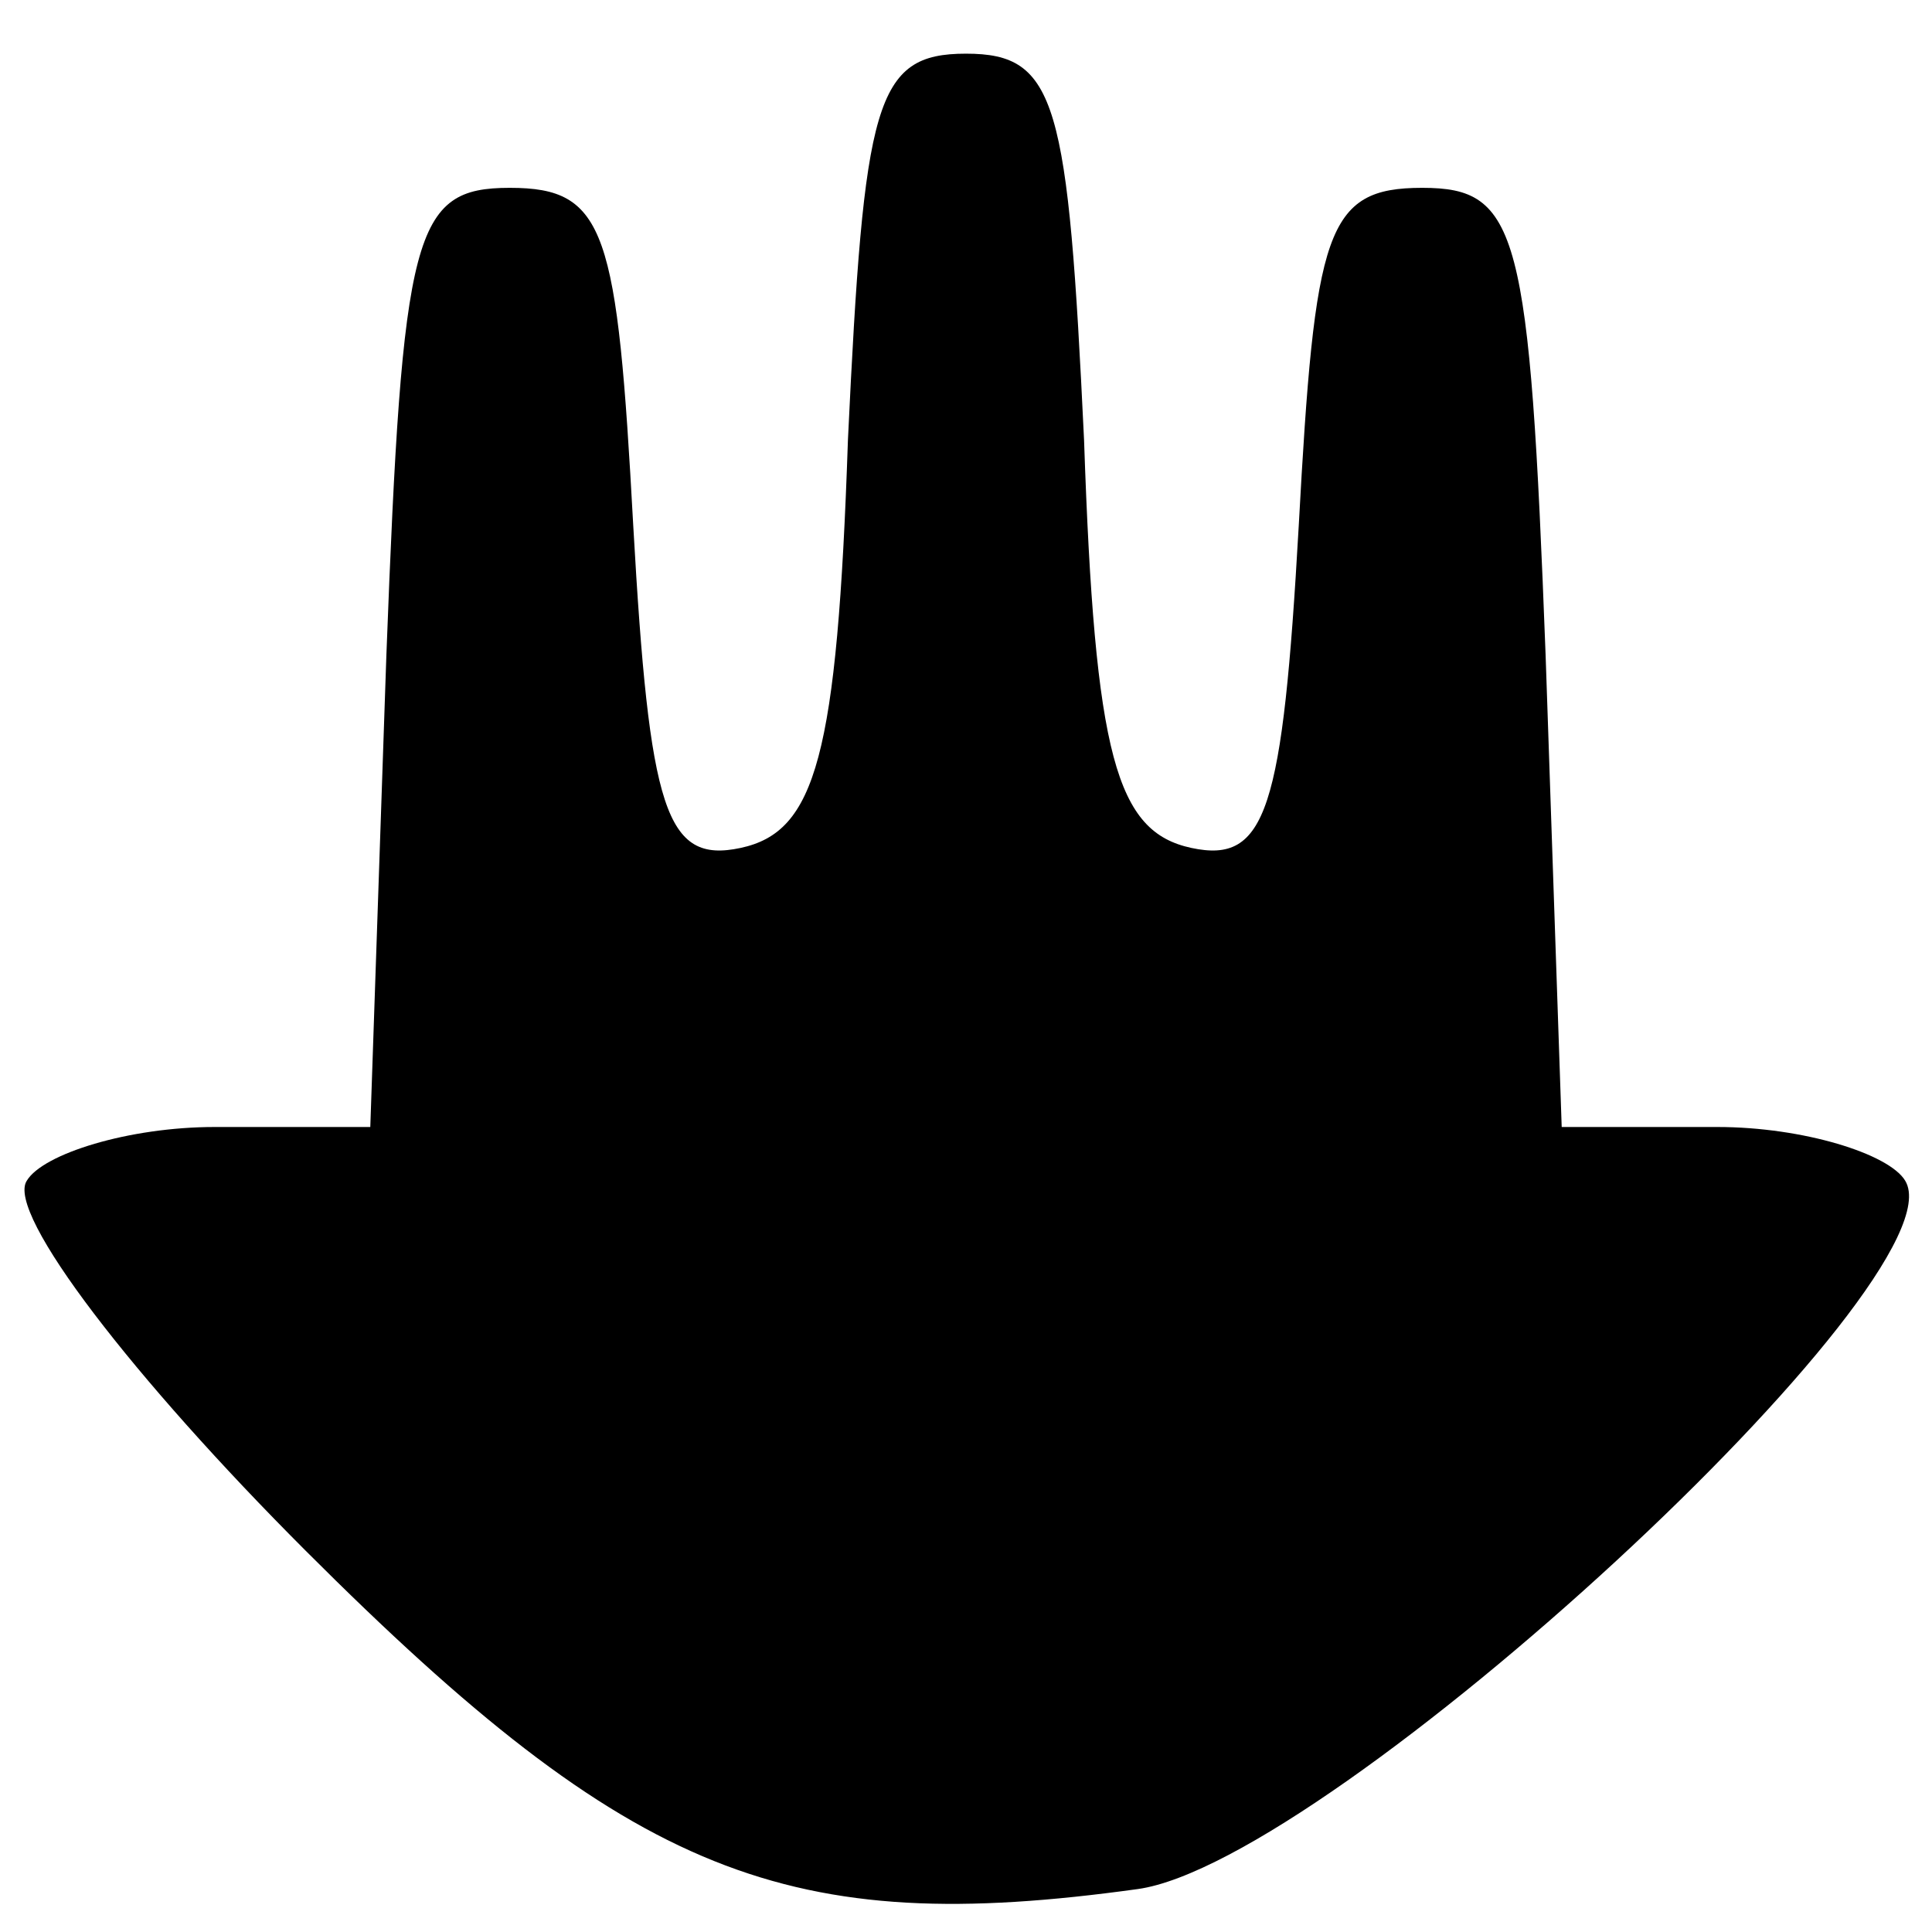 <?xml version="1.0" standalone="no"?>
<!DOCTYPE svg PUBLIC "-//W3C//DTD SVG 20010904//EN"
 "http://www.w3.org/TR/2001/REC-SVG-20010904/DTD/svg10.dtd">
<svg version="1.0" xmlns="http://www.w3.org/2000/svg"
 width="36pt" height="36pt" viewBox="0 0 36 36"
 preserveAspectRatio="xMidYMid meet">

<g transform="translate(0,36) scale(0.1,-0.1)"
fill="#000000" stroke="none">
<path d="M158 278 c-2 -59 -6 -73 -20 -76 -14 -3 -17 7 -20 60 -3 55 -5 63
-23 63 -18 0 -20 -8 -23 -87 l-3 -88 -29 0 c-16 0 -32 -5 -35 -10 -4 -6 20
-37 52 -69 61 -61 90 -72 155 -63 36 5 154 114 143 132 -3 5 -19 10 -35 10
l-29 0 -3 88 c-3 79 -5 87 -23 87 -18 0 -20 -8 -23 -63 -3 -53 -6 -63 -20 -60
-14 3 -18 17 -20 76 -3 63 -5 72 -22 72 -17 0 -19 -9 -22 -72z"/>
</g>
</svg>
